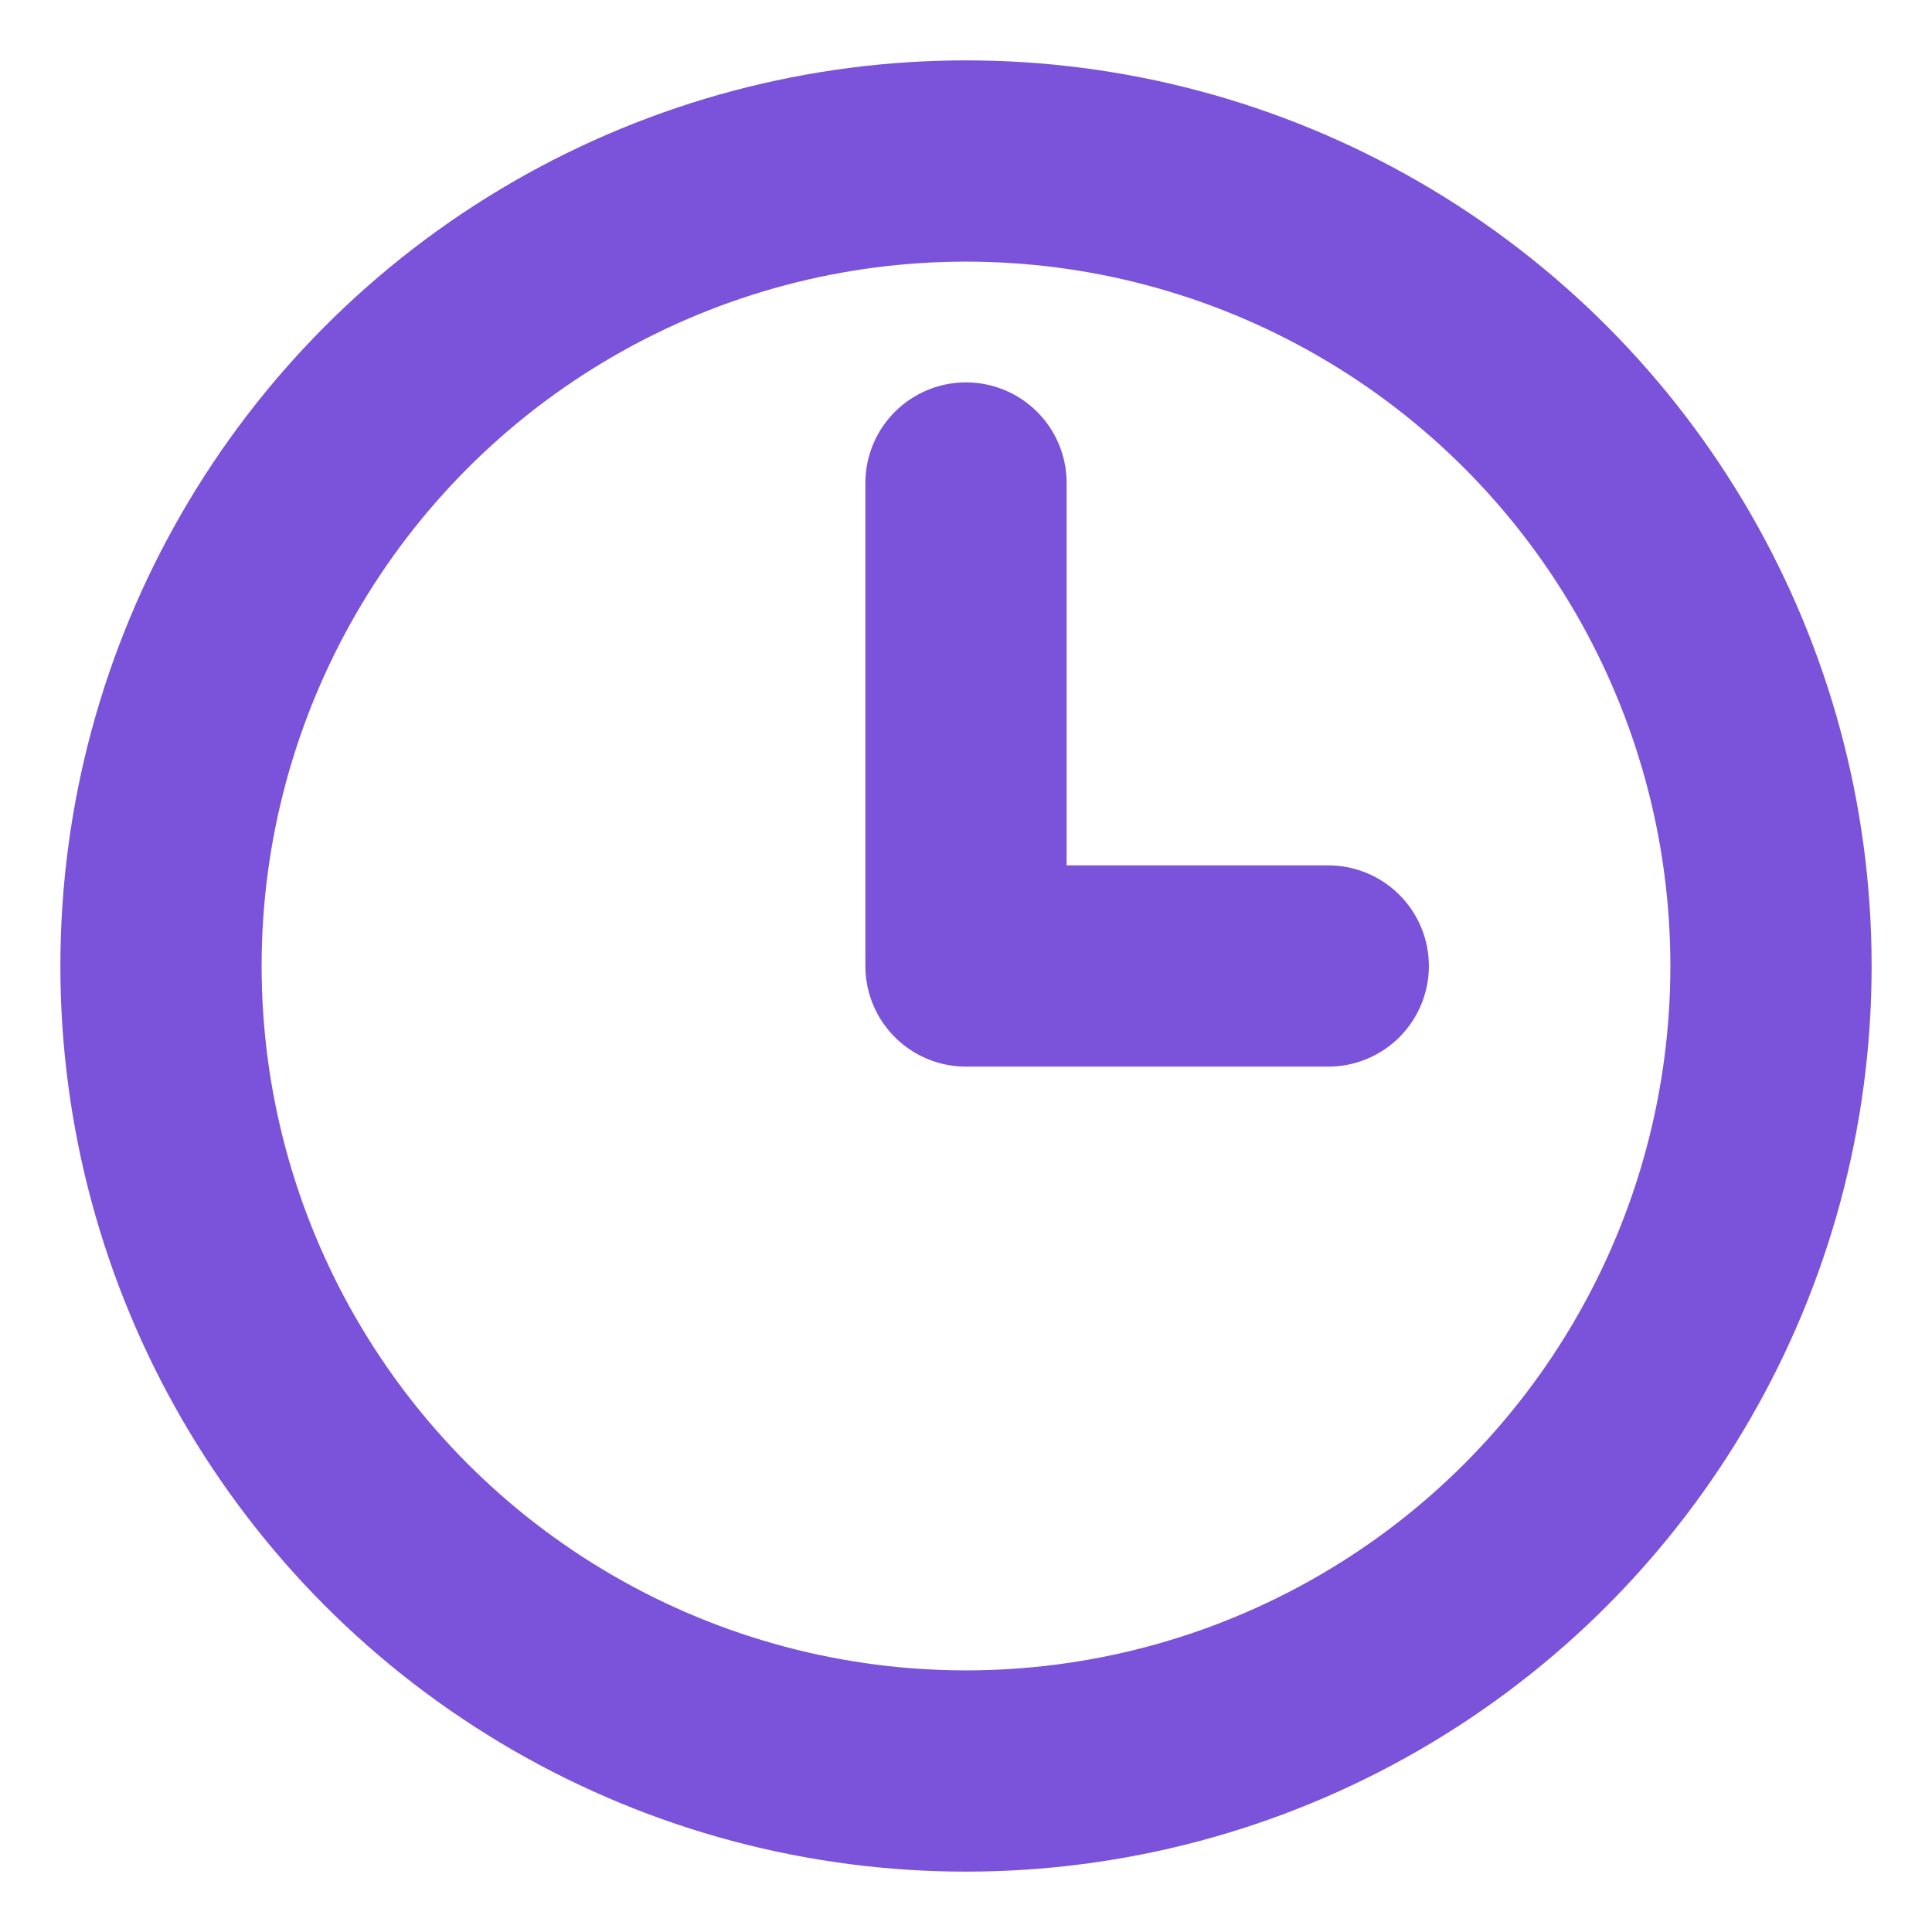 <svg xmlns="http://www.w3.org/2000/svg" width="24" height="24" viewBox="0 0 24 24" fill="none" stroke="#7b52da" stroke-width="2.5" stroke-linecap="round" stroke-linejoin="round" class="lucide lucide-clock3-icon lucide-clock-3"><circle cx="12" cy="12" r="10"/><polyline points="12 6 12 12 16.5 12"/></svg>